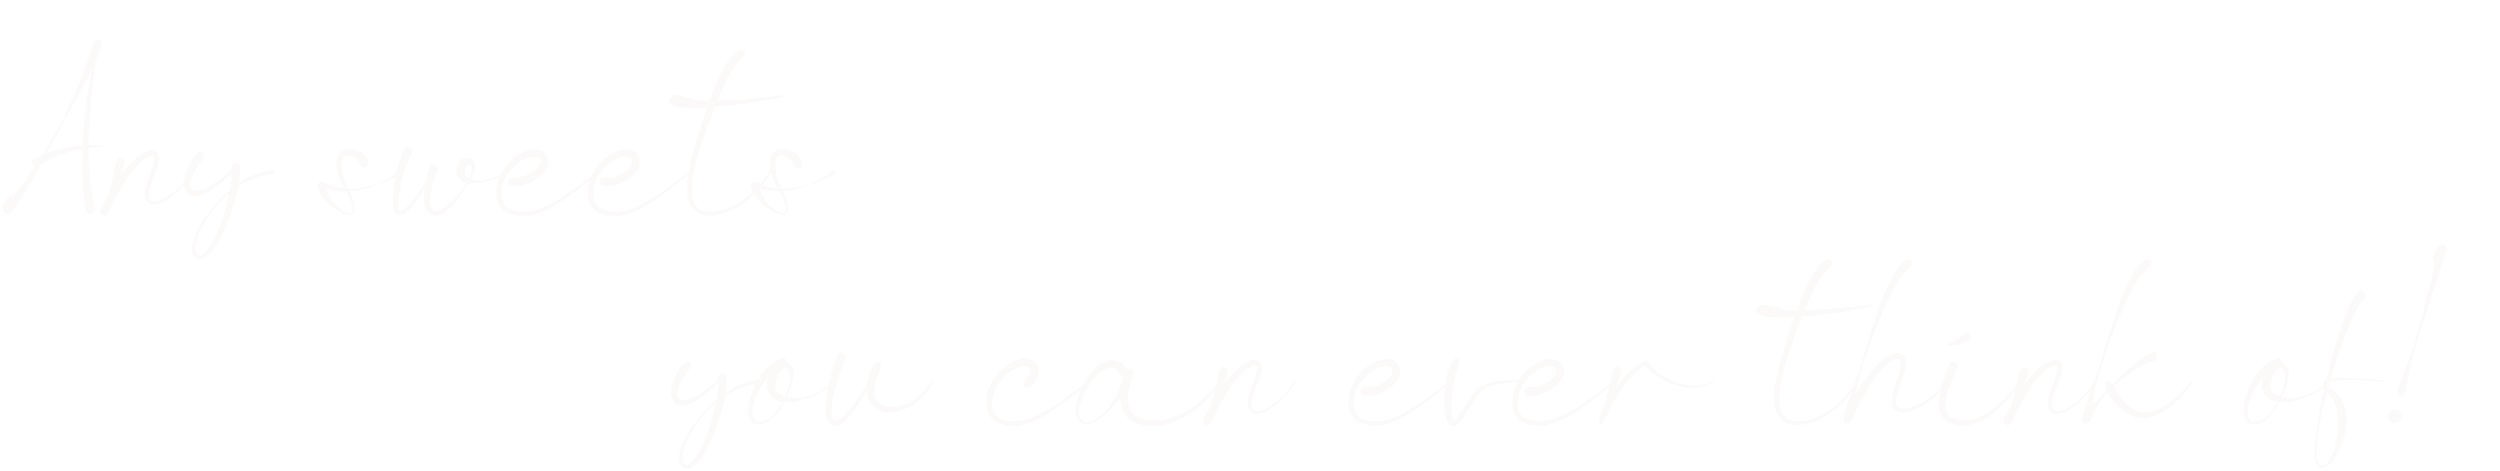 <svg fill="none" height="162" viewBox="0 0 859 162" width="859" xmlns="http://www.w3.org/2000/svg"><g fill="#e9d6d6" opacity=".15"><path d="m35.287 50.264c0-.155-.077-.31-.077-.31-1.551-.155-3.18-.155-4.732-.155 0-2.249.078-4.577.155-6.904.388-7.524 1.163-15.048 2.405-22.495.621-1.474 1.163-2.87 1.706-4.421l.077-.078c.078-.388.31-2.017-.931-2.327-1.163-.31-1.862 1.163-2.017 1.474v.078.155c-.078.155-.155.698-.388 1.396l-.853 2.792c-.698 2.172-1.706 5.042-2.948 8.067-2.327 5.818-4.964 11.48-7.912 17.065-1.241 2.172-2.87 4.964-4.654 7.834l-.465.776c-1.319.543-2.56 1.163-3.723 1.784h-.078c-.233.233-.077.853.388 1.551.155.31.388.621.698.853-1.086 1.551-2.094 3.025-3.18 4.577-1.551 2.172-3.18 4.421-4.809 6.438.155-.233.31-.543.388-.776 0 0-.078-.078-.233-.155-.078-.077-.233-.155-.233-.155-.543.543-1.474.776-2.327 1.706-.388.621-.621 1.241-.621 1.939.078.465.155.931.233 1.396 0 .388.155.776.388 1.008.853.931 2.172-.155 2.482-.465h.078l.078-.155.931-1.319.776-1.086.853-1.396 1.008-1.551 1.086-1.862c.776-1.241 1.551-2.637 2.405-4.034.853-1.551 1.784-3.258 2.637-4.887 4.421-2.715 9.386-4.577 14.428-5.43 0 2.094-.077 4.266-.077 6.361 0 5.042.465 10.006 1.396 14.97v.078c.078.31.388.621.698.776.31.155.698.233 1.086.077.698-.155 1.241-.853 1.163-1.551v-.078c-1.086-4.732-1.706-9.541-1.939-14.35-.078-2.172-.155-4.421-.155-6.671 1.551-.155 3.103-.31 4.732-.31 0-.077.077-.155.077-.233zm-6.438-7.524c-.233 2.405-.388 4.809-.465 7.214-4.189.31-8.377 1.241-12.333 2.715 1.551-2.948 3.025-5.662 4.189-7.834l4.421-7.989c1.862-3.335 3.723-6.748 5.43-10.161.465-1.008 1.008-2.017 1.474-3.025-1.163 6.283-2.094 12.644-2.715 19.082zm37.025 16.289c-.078-.078-.155-.078-.233 0-.078.077-.155.155-.233.31-1.008 1.706-2.172 3.335-3.568 4.732-1.706 1.706-3.568 3.18-5.662 4.266-1.008.543-2.094.853-3.258.931-.465.077-.931-.155-1.241-.465-.388-.31-.543-.776-.621-1.319-.078-1.086.078-2.172.465-3.258.31-1.086.776-2.249 1.163-3.335.465-1.086.931-2.249 1.396-3.413.155-.543.388-1.163.465-1.784.233-.698.233-1.474.078-2.172-.233-1.008-1.008-1.706-1.939-1.862-.776-.077-1.551.078-2.249.388-1.241.465-2.405 1.163-3.335 2.017-1.939 1.629-3.646 3.491-5.12 5.507-.155.233-.31.465-.543.698.621-1.551 1.008-2.87 1.241-3.568.155-.543.155-1.086 0-1.551-.078-.543-.465-1.008-.931-1.086-.543-.077-1.008.078-1.319.543-.31.388-.543.853-.621 1.319-.543 3.025-1.163 5.973-2.017 8.843-.233.776-.465 1.551-.621 2.327-.931 1.629-1.862 3.335-2.715 5.042v.077c-.233.698.078 1.396.698 1.706h.078.078c.621.388 1.474.155 1.862-.465v-.077c1.862-4.344 4.111-8.533 6.748-12.411 1.319-1.939 2.792-3.723 4.499-5.352.776-.698 1.706-1.319 2.715-1.784.388-.233.776-.31 1.241-.31.078 0 .233.077.31.155.155 0 .155.155.233.31.078.388.078.931 0 1.396-.077.543-.233 1.086-.388 1.629-.388 1.086-.776 2.249-1.163 3.335-.465 1.163-.853 2.327-1.163 3.49-.388 1.241-.466 2.56-.31 3.878.155.698.465 1.396 1.008 1.862.543.543 1.241.776 2.017.698 1.319-.155 2.482-.543 3.646-1.164 2.094-1.241 4.034-2.792 5.662-4.654 1.396-1.474 2.637-3.103 3.646-4.887.078-.077.078-.233.155-.31 0-.078-.077-.155-.155-.233zm27.773-.698c-4.189.621-8.145 2.172-11.557 4.577.233-1.784.388-3.568.388-5.43v-.078c-.155-.698-.776-1.163-1.551-1.086-.698-.078-1.319.465-1.474 1.163v.078.776c-.853.931-1.784 1.706-2.792 2.482-1.086.931-2.249 1.706-3.49 2.482-1.241.853-2.637 1.474-4.111 1.939-.621.233-1.319.31-2.017.31-.233-.077-.543-.155-.776-.31-.155-.078-.31-.233-.465-.465-.233-.465-.31-1.008-.31-1.551.078-.621.233-1.241.388-1.862.621-1.862 1.551-3.568 2.715-5.12.465-.621.853-1.241 1.086-1.939.31-.621.543-1.396.155-1.784-.388-.465-1.086-.31-1.784.077-.698.543-1.396 1.164-1.862 1.939-1.163 1.862-2.094 3.956-2.637 6.128-.233.853-.31 1.706-.31 2.482 0 1.086.31 2.094.931 2.948.698.853 1.784 1.396 2.87 1.319 1.008 0 1.939-.233 2.792-.621 1.551-.621 3.025-1.551 4.344-2.56 1.163-.931 2.327-1.862 3.413-2.87.698-.698 1.396-1.396 1.939-1.939 0 1.474-.077 3.025-.31 4.499-.078.465-.155.931-.233 1.396-1.008.853-1.939 1.706-2.87 2.637-1.319 1.319-2.56 2.715-3.723 4.266-1.396 1.706-2.715 3.568-3.801 5.507-1.163 1.939-1.939 4.111-2.482 6.361-.078.543-.155 1.163-.155 1.784.078.621.233 1.319.543 1.862.31.698.931 1.163 1.629 1.319.776.155 1.474.078 2.172-.31 1.008-.621 1.939-1.474 2.637-2.482.698-.853 1.319-1.784 1.939-2.792 1.163-1.939 2.172-4.034 3.025-6.128.853-2.094 1.551-4.189 2.249-6.361.31-1.086.621-2.172.931-3.258.233-1.086.543-2.094.776-3.335.077-.077.077-.155.077-.31.078 0 .155-.078.155-.078 3.49-2.327 7.524-3.801 11.713-4.189.31 0 .543-.388.465-.776 0-.388-.31-.698-.621-.698zm-15.048 8.765c-.233 1.086-.465 2.172-.776 3.258-1.008 4.189-2.482 8.3-4.499 12.256-.465.931-1.086 1.784-1.706 2.715-.543.853-1.241 1.551-2.094 2.172-.31.233-.621.31-1.008.233-.388-.078-.698-.31-.931-.621-.388-.931-.465-1.939-.31-2.87.388-2.094 1.086-4.189 2.094-6.128s2.172-3.801 3.49-5.585c1.086-1.474 2.327-2.87 3.646-4.111.698-.698 1.474-1.396 2.249-2.017-.078.233-.155.465-.155.698zm59.379-8.067c-.233-.31-.698-.465-1.086-.233h-.077v.077c-.388.233-1.164.931-2.328 1.784-.62.388-1.396.776-2.171 1.241l-.621.388-.62.233c-.466.233-.931.388-1.397.621-.31.155-.698.233-1.086.388l-2.172.621c-2.094.465-4.266.698-6.438.698-.077 0-.232 0-.387 0-.311-.698-.621-1.474-.931-2.249-.621-1.629-1.009-3.335-1.164-5.042-.077-.776 0-1.629.155-2.405.078-.543.388-1.008.931-1.319.466-.233 1.086-.31 1.629-.233.543.078 1.164.31 1.629.543.698.31 1.241.853 1.629 1.551.077.155.155.388.155.621s.155.388.233.543c.31.31.62.621 1.086.776.465.155 1.008 0 1.318-.465.233-.31.311-.698.311-1.086v-.078-.155c-.078-.155-.078-.388-.156-.698-.155-.388-.387-.776-.62-1.163-.698-1.008-1.707-1.784-2.87-2.172-1.474-.698-3.18-.776-4.732-.233-.232.077-.465.155-.698.31-.155.155-.388.31-.62.465-.156.233-.388.388-.543.621-.078.233-.233.465-.311.698-.31.853-.465 1.784-.387 2.715.077 1.784.465 3.49 1.163 5.119.388 1.086.931 2.172 1.474 3.258-1.474-.155-2.87-.465-4.266-.931-.854-.31-1.707-.698-2.483-1.086h-.077c0-.078-.078-.078-.078-.078-.232-.155-.543-.233-.775-.233-.543 0-1.009.233-1.241.698-.156.233-.233.621-.233.931l.077.077v.078c.466 1.784 1.397 3.49 2.715 4.809 1.009 1.086 2.172 2.017 3.336 2.792.698.465 1.396.853 2.172 1.163.775.465 1.629.698 2.559.776h.311c.155 0 .31 0 .465-.078.31-.077.543-.233.698-.465s.31-.543.388-.853c.078-.543.078-1.008 0-1.474-.155-1.319-.543-2.637-1.086-3.801-.233-.465-.465-.931-.698-1.396.233-.078.465-.078.776-.078l.775-.078.776-.155 1.551-.233 1.397-.31c.93-.233 1.784-.465 2.559-.776l1.086-.388.776-.31c.233-.077.931-.31 1.706-.543.776-.31 1.707-.698 2.638-1.086.93-.388 1.784-.776 2.482-1.086l1.086-.543c.155-.078.698-.543.31-1.086zm-17.142 10.782c.465 1.163.62 2.405.155 3.025-.078.233-.311.31-.543.388-.155 0-.311 0-.466 0-.93-.155-1.784-.543-2.559-1.086-1.241-.853-2.405-1.939-3.258-3.18-.853-1.086-1.474-2.249-1.784-3.568-.078-.233-.155-.543-.155-.776.387.155.853.31 1.318.465 1.707.388 3.491.621 5.275.621.077.077.077.155.155.233.776 1.241 1.396 2.482 1.862 3.878zm53.539-10.782c0-.078-.155-.155-.233-.155l-1.551.776c-.854.388-1.707.776-2.56 1.086l-.465.233c-.388.155-.854.31-1.241.388l-.466.155c-.155.078-.31.078-.543.155-1.861.543-3.801.543-5.662-.078.543-.931 1.008-1.939 1.396-2.948.233-.621.31-1.241.233-1.862-.078-.621-.311-1.241-.776-1.706-.931-.853-2.327-1.086-3.491-.465-.543.233-1.086.698-1.396 1.241-.233.233-.31.543-.465.853-.078.233-.155.543-.233.853-.31 1.163-.077 2.482.621 3.49.155.233.31.465.543.621.155.155.387.31.62.465.466.31.931.465 1.396.621h.233v.078c-.155.155-.233.388-.388.621-.31.465-.62.931-.931 1.474l.466.233c.388-.465.698-1.008 1.008-1.551.078-.077.078-.155.155-.233.078-.155.155-.31.311-.465.775.078 1.629.078 2.404 0 1.474-.077 2.948-.388 4.344-.776l1.474-.465.698-.233.31-.155.388-.155c.776-.31 1.474-.621 2.249-.931.543-.31 1.086-.621 1.552-.931.077-.078.077-.155 0-.233zm-13.575 2.094c-.232-.233-.465-.465-.698-.698-.077-.078-.155-.233-.155-.31-.077-.155-.155-.233-.155-.388-.077-.465-.077-1.008 0-1.551.078-.155.155-.31.155-.465.078-.155.078-.233.155-.388.078-.155.155-.31.233-.465.31-.31.698-.465 1.086-.388.233.078.465.31.543.621.155.388.233.853.155 1.319-.155 1.008-.465 2.017-1.008 2.87-.078-.078-.155-.078-.311-.155zm-4.188 6.748c-.853.931-1.707 1.784-2.715 2.56-.853.853-1.939 1.474-3.025 1.939-.466.155-.931.233-1.396.155-.466-.155-.854-.465-1.086-.776-.466-1.008-.698-2.094-.621-3.18.078-1.163.233-2.405.543-3.568.543-2.405 1.319-4.809 2.25-7.136.077-.388-.388-.853-1.164-1.163-.776-.31-1.551-.233-1.629.155h-.077c-.543 1.939-1.009 3.801-1.397 5.817-1.318 2.094-2.715 4.111-4.266 6.05-.853 1.008-1.784 2.017-2.792 2.87-.233.155-.466.388-.776.543-.078.077-.233.155-.388.233-.077.077-.077.077-.155.077-.078.078-.078.078-.155.078-.155.078-.31.078-.466 0-.155 0-.31-.155-.31-.31-.077-.077-.077-.233-.077-.31-.078-.233-.078-.388-.078-.621 0-.388-.077-.853 0-1.241 0-.466 0-.853.078-1.319 0-.465.077-.853.155-1.319.232-1.784.543-3.491.931-5.275.853-3.413 2.016-6.748 3.645-9.851.233-.388-.232-1.008-.931-1.474-.698-.388-1.473-.388-1.706.078-1.551 3.49-2.637 7.059-3.258 10.782-.31 1.862-.543 3.723-.62 5.507-.078.465-.078.931-.078 1.396-.078.543 0 1.008 0 1.474 0 .465.078.931.078 1.396 0 .31.077.543.155.776.077.31.232.698.31.931.233.465.698.776 1.164.931.62.077 1.241 0 1.784-.31.077-.078.155-.078.31-.155.155-.078.31-.233.465-.31.233-.233.543-.465.776-.698 1.008-1.008 1.939-2.094 2.715-3.258 1.163-1.551 2.249-3.258 3.18-4.964v.233c-.233 1.319-.31 2.637-.31 4.034 0 1.474.465 2.948 1.318 4.189.543.621 1.242 1.086 2.095 1.241.775.077 1.629 0 2.327-.388 1.241-.543 2.327-1.396 3.258-2.327.93-.931 1.784-1.939 2.637-2.948.776-1.086 1.396-2.172 2.172-3.258l-.466-.233c-.775.931-1.551 1.939-2.404 2.948zm49.086-8.843c-.077-.078-.233-.155-.233-.155-5.429 4.189-10.781 8.377-16.754 11.48-3.025 1.474-6.128 2.637-9.463 2.405-1.552-.077-3.103-.465-4.499-1.163-1.241-.776-2.095-2.094-2.327-3.49-.233-1.551-.078-3.18.31-4.654.465-1.551 1.163-2.948 2.172-4.266.931-1.241 2.017-2.405 3.335-3.335 1.164-.931 2.638-1.629 4.111-1.939.621-.155 1.319-.155 2.017 0 .31.078.543.155.776.31.155.077.31.233.388.388.155.543.155 1.086 0 1.629-.233.621-.543 1.163-1.009 1.551-1.086 1.086-2.404 1.939-3.801 2.482-1.241.621-2.714.853-4.111.698h-.077-.078c-.776-.077-1.551.31-1.861 1.086-.311.698.31 1.706 1.473 1.862h.155c1.94.233 3.956-.155 5.74-1.008.776-.465 1.629-.853 2.327-1.396.854-.543 1.552-1.163 2.25-1.862.698-.776 1.241-1.706 1.551-2.792.311-1.086.233-2.327-.31-3.335-.31-.621-.776-1.086-1.319-1.474-.465-.233-1.008-.465-1.629-.543-1.008-.233-2.016-.155-3.025.078-1.784.465-3.49 1.319-4.964 2.482-1.396 1.086-2.637 2.405-3.646 3.956-2.172 2.947-3.102 6.748-2.482 10.394.155.931.543 1.862 1.086 2.637.543.776 1.241 1.474 2.172 1.939 1.629.853 3.413 1.241 5.275 1.163.853.078 1.784 0 2.637-.077l1.319-.233 1.241-.388c1.706-.543 3.257-1.241 4.809-2.094 6.05-3.335 11.247-7.757 16.522-12.023.077-.077 0-.155-.078-.31zm31.512 0c-.078-.078-.233-.155-.233-.155-5.429 4.189-10.782 8.377-16.754 11.48-3.025 1.474-6.128 2.637-9.464 2.405-1.551-.077-3.102-.465-4.498-1.163-1.242-.776-2.095-2.094-2.328-3.49-.232-1.551-.077-3.18.311-4.654.465-1.551 1.163-2.948 2.172-4.266.93-1.241 2.016-2.405 3.335-3.335 1.164-.931 2.637-1.629 4.111-1.939.621-.155 1.319-.155 2.017 0 .31.078.543.155.776.31.155.077.31.233.387.388.156.543.156 1.086 0 1.629-.232.621-.543 1.163-1.008 1.551-1.086 1.086-2.405 1.939-3.801 2.482-1.241.621-2.715.853-4.111.698h-.077-.078c-.776-.077-1.551.31-1.862 1.086-.31.698.311 1.706 1.474 1.862h.155c1.939.233 3.956-.155 5.74-1.008.776-.465 1.629-.853 2.327-1.396.854-.543 1.552-1.163 2.25-1.862.698-.776 1.241-1.706 1.551-2.792.31-1.086.233-2.327-.31-3.335-.31-.621-.776-1.086-1.319-1.474-.465-.233-1.008-.465-1.629-.543-1.008-.233-2.016-.155-3.025.078-1.784.465-3.49 1.319-4.964 2.482-1.396 1.086-2.637 2.405-3.646 3.956-2.172 2.947-3.103 6.748-2.482 10.394.155.931.543 1.862 1.086 2.637.543.776 1.241 1.474 2.172 1.939 1.629.853 3.413 1.241 5.274 1.163.854.078 1.784 0 2.638-.077l1.318-.233 1.241-.388c1.707-.543 3.258-1.241 4.81-2.094 6.05-3.335 11.247-7.757 16.522-12.023.077-.077 0-.155-.078-.31zm32.52-26.14c0-.155-.155-.233-.31-.233l-2.405.31-3.956.465c-3.025.31-6.826.698-10.626.931-1.94.077-3.956.155-5.896.233.776-2.017 1.629-3.956 2.56-5.895.853-1.629 1.707-3.258 2.637-4.809.466-.776 1.009-1.474 1.552-2.172.465-.621 1.086-1.164 1.706-1.629l.078-.077c.31-.233.465-.465.62-.776.156-.388.311-.698.311-1.086 0-.465-.311-.853-.776-1.008-.62-.155-1.319 0-1.784.388h-.078l-.077.078c-.931.621-1.629 1.396-2.327 2.327-.543.776-1.164 1.629-1.629 2.482-1.008 1.629-1.862 3.335-2.637 5.119-1.086 2.327-2.017 4.654-2.87 7.059-.776 0-1.552 0-2.25 0-1.396-.078-2.637-.155-3.723-.233.077 0 .155-.078.233-.078.077 0 .155-.078.155-.078.077-.077.155-.155.077-.233v-.077c-.077-.155-.232-.233-.388-.155-1.163 0-2.249-.233-3.335-.621-.62-.233-1.241-.31-1.939-.388-.543-.078-1.009 0-1.474.233-.543.233-.931.621-1.241 1.163-.078.155-.078.31-.078.465 0 0 0 .077-.077.077-.155.543.543 1.086 1.241 1.474.931.465 1.939.698 2.948.776 2.559.155 5.041.233 7.601.078h1.396c-.155.388-.31.776-.465 1.163-1.241 3.568-2.327 7.136-3.413 10.782-1.164 3.568-2.017 7.291-2.637 11.015-.311 1.939-.388 3.878-.311 5.817 0 2.017.621 4.034 1.784 5.74.621.853 1.474 1.474 2.405 1.939 1.008.388 2.017.621 3.025.621 1.939 0 3.879-.31 5.74-.931 3.646-1.319 6.904-3.335 9.696-6.05 2.715-2.637 4.964-5.74 6.671-9.075l-.465-.31c-1.784 3.335-4.034 6.283-6.826 8.765-2.715 2.482-5.896 4.421-9.464 5.585-1.706.543-3.49.776-5.274.698-1.707 0-3.336-.776-4.344-2.094-.931-1.551-1.396-3.258-1.319-4.964-.077-1.862.078-3.646.466-5.43.62-3.646 1.629-7.214 2.792-10.704 1.241-3.568 2.405-7.136 3.801-10.627.233-.698.543-1.474.776-2.172 2.327-.155 4.809-.465 7.291-.776 3.878-.465 7.679-1.086 10.704-1.629l3.956-.698 1.319-.31.543-.078.155-.077h.078c.077 0 .155-.155.155-.233zm17.096 26.14c-.233-.31-.698-.465-1.086-.233h-.078v.077c-.387.233-1.163.931-2.327 1.784-.62.388-1.396.776-2.171 1.241l-.621.388-.621.233c-.465.233-.93.388-1.396.621-.31.155-.698.233-1.086.388l-2.172.621c-2.094.465-4.266.698-6.438.698-.077 0-.232 0-.388 0-.31-.698-.62-1.474-.93-2.249-.621-1.629-1.009-3.335-1.164-5.042-.077-.776 0-1.629.155-2.405.078-.543.388-1.008.931-1.319.465-.233 1.086-.31 1.629-.233.543.078 1.163.31 1.629.543.698.31 1.241.853 1.629 1.551.077.155.155.388.155.621s.155.388.233.543c.31.31.62.621 1.086.776.465.155 1.008 0 1.318-.465.233-.31.311-.698.311-1.086v-.078-.155c-.078-.155-.078-.388-.156-.698-.155-.388-.387-.776-.62-1.163-.698-1.008-1.707-1.784-2.87-2.172-1.474-.698-3.18-.776-4.732-.233-.232.077-.465.155-.698.31-.155.155-.388.31-.62.465-.156.233-.388.388-.543.621-.078.233-.233.465-.311.698-.31.853-.465 1.784-.388 2.715.078 1.784.466 3.49 1.164 5.119.388 1.086.931 2.172 1.474 3.258-1.474-.155-2.87-.465-4.266-.931-.854-.31-1.707-.698-2.483-1.086h-.077c0-.078-.078-.078-.078-.078-.232-.155-.543-.233-.775-.233-.543 0-1.009.233-1.241.698-.156.233-.233.621-.233.931l.077.077v.078c.466 1.784 1.397 3.49 2.715 4.809 1.009 1.086 2.172 2.017 3.336 2.792.698.465 1.396.853 2.172 1.163.775.465 1.628.698 2.559.776h.311c.155 0 .31 0 .465-.078.31-.077.543-.233.698-.465s.31-.543.388-.853c.077-.543.077-1.008 0-1.474-.155-1.319-.543-2.637-1.086-3.801-.233-.465-.465-.931-.698-1.396.233-.078.465-.078.776-.078l.775-.078.776-.155 1.551-.233 1.396-.31c.931-.233 1.784-.465 2.56-.776l1.086-.388.776-.31c.232-.077.931-.31 1.706-.543.776-.31 1.707-.698 2.638-1.086.93-.388 1.784-.776 2.482-1.086l1.086-.543c.155-.078.698-.543.31-1.086zm-17.142 10.782c.465 1.163.62 2.405.155 3.025-.078.233-.311.31-.543.388-.155 0-.311 0-.466 0-.931-.155-1.784-.543-2.559-1.086-1.242-.853-2.405-1.939-3.258-3.18-.854-1.086-1.474-2.249-1.784-3.568-.078-.233-.155-.543-.155-.776.387.155.853.31 1.318.465 1.707.388 3.491.621 5.275.621.077.077.077.155.155.233.776 1.241 1.396 2.482 1.862 3.878z"/><path d="m260.941 130.331c-4.189.621-8.145 2.172-11.557 4.577.232-1.784.387-3.568.387-5.43v-.077c-.155-.699-.775-1.164-1.551-1.086-.698-.078-1.319.465-1.474 1.163v.078.775c-.853.931-1.784 1.707-2.792 2.483-1.086.93-2.25 1.706-3.491 2.482-1.241.853-2.637 1.473-4.111 1.939-.62.233-1.318.31-2.017.31-.232-.077-.543-.155-.775-.31-.155-.078-.311-.233-.466-.466-.232-.465-.31-1.008-.31-1.551.078-.62.233-1.241.388-1.862.62-1.861 1.551-3.568 2.715-5.119.465-.621.853-1.241 1.086-1.939.31-.621.543-1.396.155-1.784-.388-.466-1.086-.31-1.784.077-.698.543-1.396 1.164-1.862 1.94-1.163 1.861-2.094 3.955-2.637 6.127-.233.854-.31 1.707-.31 2.483 0 1.085.31 2.094.93 2.947.699.853 1.784 1.396 2.87 1.319 1.009 0 1.94-.233 2.793-.621 1.551-.62 3.025-1.551 4.344-2.56 1.163-.93 2.327-1.861 3.413-2.87.698-.698 1.396-1.396 1.939-1.939 0 1.474-.078 3.025-.31 4.499-.078.466-.156.931-.233 1.396-1.009.854-1.939 1.707-2.87 2.638-1.319 1.318-2.56 2.715-3.723 4.266-1.397 1.706-2.715 3.568-3.801 5.507-1.164 1.939-1.939 4.111-2.482 6.361-.078.543-.156 1.163-.156 1.784.078.62.233 1.318.543 1.861.311.699.931 1.164 1.629 1.319.776.155 1.474.078 2.172-.31 1.009-.621 1.939-1.474 2.638-2.482.698-.854 1.318-1.784 1.939-2.793 1.163-1.939 2.172-4.033 3.025-6.128.853-2.094 1.551-4.188 2.249-6.36.311-1.086.621-2.172.931-3.258.233-1.086.543-2.094.776-3.335.077-.078.077-.156.077-.311.078 0 .156-.077.156-.077 3.49-2.327 7.524-3.801 11.712-4.189.31 0 .543-.388.466-.776 0-.387-.311-.698-.621-.698zm-15.048 8.765c-.233 1.086-.465 2.172-.776 3.258-1.008 4.189-2.482 8.3-4.499 12.256-.465.931-1.086 1.784-1.706 2.715-.543.853-1.241 1.551-2.094 2.172-.311.232-.621.31-1.009.232-.388-.077-.698-.31-.931-.62-.387-.931-.465-1.939-.31-2.87.388-2.094 1.086-4.189 2.094-6.128 1.009-1.939 2.172-3.801 3.491-5.585 1.086-1.474 2.327-2.87 3.646-4.111.698-.698 1.473-1.396 2.249-2.017-.077.233-.155.466-.155.698zm40.591-8.222c-1.241 1.319-2.714 2.405-4.266 3.336-2.249 1.241-4.654 2.094-7.214 2.482-1.551.155-3.18.155-4.731-.233.853-1.706 1.551-3.413 2.017-5.274.31-1.009.387-2.017.387-3.026.078-1.008-.31-2.016-1.008-2.792-.388-.388-.931-.621-1.396-.776h-.078c.078-.853-.232-1.473-.775-1.473h-.078c-1.629.232-3.18.93-4.421 2.016-1.164.931-2.25 2.017-3.103 3.258-1.707 2.327-3.025 4.964-3.878 7.757-.388 1.319-.699 2.792-.776 4.266-.078.698-.078 1.474.077 2.172.156.853.466 1.551.931 2.172.543.698 1.397 1.086 2.172 1.086.776.077 1.552 0 2.25-.31 1.318-.543 2.559-1.474 3.49-2.56 1.241-1.319 2.327-2.87 3.258-4.499 0-.155.078-.233.155-.31h.078c1.939.077 3.801-.078 5.585-.621 2.559-.62 5.041-1.551 7.291-2.87 1.629-.931 3.103-2.094 4.421-3.49zm-17.685 7.292c-.853 1.629-1.862 3.102-3.103 4.421-.93 1.008-2.094 1.707-3.335 2.172-1.241.31-2.637.233-3.258-.698-.62-1.086-.776-2.327-.543-3.568.233-1.319.543-2.56 1.086-3.801.931-2.482 2.327-4.809 4.034-6.826.077-.078.077-.155.155-.155-.078.233-.155.543-.233.853-.465 1.939 0 4.034 1.319 5.585.62.62 1.396 1.163 2.249 1.474.543.232 1.164.31 1.707.465 0 0 0 .078-.078.078zm-.698-2.56c-.388-.31-.853-.698-1.086-1.086-.31-.465-.465-.931-.543-1.474-.078-.62 0-1.241.155-1.939.155-1.241.698-2.482 1.474-3.491.31-.387.698-.698 1.163-.93.388-.233.854-.233 1.242 0 .465.388.775 1.008.853 1.629.155.853.155 1.784 0 2.714-.31 1.862-.853 3.646-1.629 5.275-.543-.155-1.086-.388-1.629-.698zm52.53-4.887h-.077c-.078-.077-.233-.077-.388.078-1.009 1.784-2.327 3.413-3.879 4.809-2.482 2.327-5.584 3.801-8.997 4.189-.388.077-.854.077-1.319.077-.388-.077-.853-.077-1.241-.155s-.776-.233-1.164-.31l-.465-.311-.155-.077-.155-.078-.233-.155c-1.241-.775-2.017-2.094-2.172-3.49-.078-1.241.078-2.56.388-3.801.233-.853.543-1.707.931-2.56.31-.776.62-1.629.775-2.482s.233-1.784-.232-2.094c-.466-.311-1.164.155-1.784.775-.621.776-1.164 1.707-1.474 2.638-.31 1.008-.621 2.016-.853 3.025-.078.31-.156.698-.156 1.086-1.008 1.706-2.016 3.335-3.102 4.886-1.164 1.707-2.327 3.336-3.646 4.81-.698.775-1.396 1.473-2.094 2.094-.776.543-1.629 1.008-2.172.931-.233-.078-.543-.233-.698-.466-.078-.155-.155-.31-.233-.465s-.155-.388-.155-.543c-.155-.931-.233-1.862-.155-2.792.155-1.94.465-3.956 1.008-5.818.466-1.939 1.008-3.878 1.629-5.818.621-1.861 1.396-3.723 2.172-5.507l.077-.077c.156-.466-.232-1.086-.93-1.552-.233-.232-.621-.31-.931-.31-.388.078-.698.31-.931.62v.078c-.776 1.939-1.474 3.956-2.017 5.973s-1.086 4.033-1.473 6.05c-.388 2.094-.621 4.189-.699 6.283 0 1.164.078 2.249.388 3.335.078.311.155.621.311.854.155.31.31.62.542.853.233.31.543.543.854.698.31.155.698.31 1.008.31.388.078.776 0 1.086-.077l.465-.155.466-.156c.465-.31.931-.62 1.396-1.008.776-.776 1.474-1.551 2.172-2.327 1.241-1.706 2.482-3.413 3.491-5.197.698-1.086 1.396-2.249 2.016-3.413 0 .543.078 1.086.155 1.629.156 1.008.543 2.017 1.164 2.87.62.931 1.396 1.629 2.405 2.172.232.077.465.233.62.31.31.155.543.233.853.31l.776.233.776.078c1.086.155 2.172.077 3.18-.078 1.939-.388 3.801-1.086 5.507-2.172 1.474-.853 2.87-2.017 4.034-3.258.543-.62.931-1.241 1.396-1.706l1.008-1.551c.311-.466.466-.854.698-1.164l.233-.465.078-.156v-.077c.077-.078 0-.155-.078-.233zm53.574.31c-.077-.077-.155-.155-.232-.155-4.809 3.724-9.619 7.447-14.816 10.394-1.318.776-2.637 1.397-4.033 2.017-1.319.543-2.715 1.009-4.189 1.241-.698.078-1.396.155-2.094.155-.776 0-1.474 0-2.25-.155-1.318-.077-2.637-.543-3.8-1.318-2.095-1.552-2.25-4.732-1.552-7.369.388-1.397.931-2.638 1.707-3.879.775-1.163 1.706-2.249 2.792-3.18 1.009-.931 2.172-1.629 3.413-2.249.31-.156.621-.233.931-.311.31-.155.621-.232.931-.232.31-.078.62-.078.931-.078.31 0 .543 0 .853.078.465.077.776.232 1.086.543.077.155.155.31.155.543v.698c-.31 1.086-.931 2.094-1.939 2.792l-.078.078c-.465.465-.62 1.241-.31 1.939.155.388.543.698 1.008.775.466.078.854-.077 1.241-.387l.078-.078c.698-.62 1.319-1.319 1.784-2.017.233-.388.465-.853.698-1.318.155-.466.233-.931.31-1.397.078-.543.078-1.085 0-1.628-.155-.543-.387-1.086-.698-1.552-.698-.931-1.706-1.474-2.792-1.629-.466-.077-.931-.155-1.396-.077-.466 0-.931 0-1.397.155-.387.077-.853.155-1.241.31s-.775.31-1.163.466c-1.474.775-2.87 1.706-4.034 2.87-1.163 1.085-2.249 2.327-3.102 3.723-.776 1.396-1.397 2.947-1.784 4.576-.388 1.552-.388 3.258-.156 4.887.311 1.706 1.241 3.335 2.715 4.344 1.396.931 3.025 1.474 4.654 1.551.776.078 1.552.078 2.405.078.776 0 1.551-.078 2.327-.311 1.551-.31 3.025-.775 4.499-1.473 1.396-.621 2.715-1.319 4.033-2.172 5.275-3.181 9.929-7.136 14.583-10.937.078-.078 0-.155-.078-.311zm45.009 0c-.155-.077-.31-.077-.31-.077-1.241 1.784-2.637 3.413-4.189 4.887-1.551 1.551-3.18 2.947-4.964 4.188-1.707 1.241-3.568 2.25-5.585 3.025-.931.388-1.939.699-2.948.931l-1.551.311-.776.077-.775.078h-1.552c-.543 0-1.086 0-1.551-.078-1.008-.077-2.017-.233-3.025-.62-1.784-.466-3.258-1.785-3.956-3.569-.621-1.861-.698-3.8-.31-5.74.31-1.396.62-2.792 1.086-4.188.077-.155.155-.233.155-.233v-.077c.077-.156.077-.311.077-.466.155-.388.233-.698.388-1.086v-.077c.155-.699-.31-1.397-1.008-1.552-.466-.155-1.009-.155-1.474.155 0-.232-.155-.465-.233-.62-.155-.233-.232-.388-.388-.621-.232-.31-.465-.465-.698-.698-1.241-1.008-2.947-1.396-4.499-1.163-1.939.388-3.723 1.396-5.041 2.715-1.474 1.551-2.638 3.257-3.569 5.119-.93 1.862-1.784 3.878-2.327 5.895-.31 1.009-.543 2.094-.543 3.103-.155 1.086.078 2.172.466 3.103.465 1.008 1.318 1.628 2.404 1.939.156 0 .466.077.699.077h.31c.155 0 .232 0 .31-.077.233 0 .465 0 .698-.078l.543-.233c1.241-.465 2.405-1.163 3.491-2.016l1.008-.854c.465-.387 1.008-.93 1.629-1.473 1.396-1.397 2.637-2.87 3.723-4.422 0 1.552.31 3.103.853 4.499.543 1.164 1.319 2.25 2.327 3.025 1.009.776 2.095 1.319 3.258 1.629 1.164.311 2.327.466 3.491.543h1.706l1.707-.155.853-.077.776-.156 1.706-.387c1.086-.311 2.095-.699 3.181-1.164 2.016-.931 3.878-2.017 5.662-3.413s3.413-2.87 4.887-4.499c1.473-1.629 2.792-3.335 4.033-5.197 0-.077-.077-.155-.155-.233zm-33.664-.077c-.311.931-.776 2.094-1.319 3.413-.62 1.474-1.396 2.947-2.249 4.266-1.009 1.629-2.327 3.103-3.801 4.344-.543.388-1.164.853-1.784 1.163-.621.311-1.164.543-1.862.698-.698.233-1.474.156-2.172-.077-.775-.388-1.318-1.086-1.474-1.862-.232-1.008-.232-1.939 0-2.947.543-2.095 1.319-4.189 2.405-6.051.931-1.939 2.25-3.723 3.723-5.197 1.164-1.241 2.715-2.016 4.344-2.327.931-.155 1.862.156 2.482.854.155.232.311.465.311.698v.077c.077 0 .077.078.077.155.078.078.155.156.233.311.233.388.62.698 1.086.853.155.078.31.078.465.078-.155.387-.31.93-.465 1.551zm59.262.077c-.078-.077-.155-.077-.233 0-.077.078-.155.156-.232.311-1.009 1.706-2.172 3.335-3.569 4.731-1.706 1.707-3.568 3.181-5.662 4.267-1.008.543-2.094.853-3.258.93-.465.078-.931-.155-1.241-.465-.388-.31-.543-.776-.62-1.319-.078-1.086.077-2.172.465-3.258.31-1.085.776-2.249 1.163-3.335.466-1.086.931-2.249 1.397-3.413.155-.543.388-1.163.465-1.784.233-.698.233-1.474.078-2.172-.233-1.008-1.009-1.706-1.94-1.861-.775-.078-1.551.077-2.249.387-1.241.466-2.405 1.164-3.335 2.017-1.94 1.629-3.646 3.491-5.12 5.507-.155.233-.31.466-.543.699.621-1.552 1.009-2.87 1.241-3.569.155-.543.155-1.086 0-1.551-.077-.543-.465-1.008-.931-1.086-.543-.077-1.008.078-1.318.543-.31.388-.543.853-.621 1.319-.543 3.025-1.163 5.972-2.016 8.842-.233.776-.466 1.552-.621 2.327-.931 1.629-1.862 3.336-2.715 5.042v.078c-.233.698.078 1.396.698 1.706h.078.077c.621.388 1.474.156 1.862-.465v-.078c1.862-4.343 4.111-8.532 6.748-12.41 1.319-1.94 2.793-3.724 4.499-5.353.776-.698 1.707-1.318 2.715-1.784.388-.232.776-.31 1.241-.31.078 0 .233.078.31.155.156 0 .156.155.233.311.078.387.078.93 0 1.396-.077.543-.233 1.086-.388 1.629-.387 1.086-.775 2.249-1.163 3.335-.466 1.164-.853 2.327-1.164 3.491-.388 1.241-.465 2.559-.31 3.878.155.698.465 1.396 1.008 1.862.543.543 1.242.775 2.017.698 1.319-.155 2.482-.543 3.646-1.164 2.094-1.241 4.033-2.792 5.662-4.654 1.397-1.474 2.638-3.103 3.646-4.887.078-.077.078-.232.155-.31 0-.077-.077-.155-.155-.233zm53.697 0c-.078-.077-.233-.155-.233-.155-5.43 4.189-10.782 8.378-16.755 11.48-3.025 1.474-6.127 2.638-9.463 2.405-1.551-.078-3.103-.465-4.499-1.164-1.241-.775-2.094-2.094-2.327-3.49-.232-1.551-.077-3.18.311-4.654.465-1.552 1.163-2.948 2.171-4.266.931-1.241 2.017-2.405 3.336-3.336 1.163-.931 2.637-1.629 4.111-1.939.62-.155 1.319-.155 2.017 0 .31.078.543.155.775.31.155.078.311.233.388.388.155.543.155 1.086 0 1.629-.233.621-.543 1.164-1.008 1.551-1.086 1.086-2.405 1.94-3.801 2.483-1.241.62-2.715.853-4.111.698h-.078-.077c-.776-.078-1.552.31-1.862 1.086-.31.698.31 1.706 1.474 1.861h.155c1.939.233 3.956-.155 5.74-1.008.776-.466 1.629-.853 2.327-1.396.853-.543 1.551-1.164 2.25-1.862.698-.776 1.241-1.706 1.551-2.792s.233-2.327-.31-3.336c-.311-.62-.776-1.086-1.319-1.474-.465-.232-1.008-.465-1.629-.543-1.008-.232-2.017-.155-3.025.078-1.784.465-3.491 1.319-4.964 2.482-1.397 1.086-2.638 2.405-3.646 3.956-2.172 2.948-3.103 6.748-2.482 10.394.155.931.543 1.862 1.086 2.637.543.776 1.241 1.474 2.172 1.94 1.629.853 3.413 1.241 5.274 1.163.853.078 1.784 0 2.637-.077l1.319-.233 1.241-.388c1.707-.543 3.258-1.241 4.809-2.094 6.051-3.336 11.248-7.757 16.522-12.023.078-.078 0-.155-.077-.311zm24.763-.31h-1.318-1.94c-1.861-.077-3.645.078-5.507.233-1.086.155-2.249.388-3.335.776-1.164.465-2.25 1.086-3.258 1.861-1.009.853-1.862 1.862-2.637 2.948-.699 1.086-1.397 2.172-2.095 3.258-.775 1.008-1.474 2.094-2.249 3.102-.155.233-.388.466-.543.698-.155.156-.311.388-.543.543 0 .078-.078.078-.233.078-.077 0-.155 0-.233-.078-.077-.077-.077-.155-.155-.232-.077-.233-.155-.466-.155-.698-.155-.466-.233-1.009-.31-1.629-.078-1.086-.078-2.172-.078-3.258.155-3.18.698-6.361 1.552-9.463.387-1.164.698-2.405.93-3.491.233-1.086.543-2.172.078-2.56-.543-.31-1.396.388-2.094 1.319-.776 1.163-1.319 2.482-1.707 3.801-.775 3.335-1.241 6.826-1.163 10.316 0 1.241.077 2.482.232 3.646.078.698.233 1.396.466 2.017 0 .155.077.388.155.543l.155.232c0 .155.078.233.155.388.078.233.233.466.466.621.077.077.155.232.232.31l.311.233c.465.232 1.008.31 1.473.155.543-.155 1.009-.466 1.319-.853.31-.233.543-.543.776-.854.232-.31.388-.543.62-.853.698-1.086 1.396-2.249 2.095-3.413.698-1.086 1.396-2.327 2.094-3.335.62-1.009 1.396-1.939 2.327-2.715 1.784-1.396 3.878-2.25 6.05-2.482 1.784-.233 3.568-.388 5.352-.466l1.862-.077h.698.155.078c.077 0 .155-.155.155-.233v-.078c0-.155-.078-.31-.233-.31zm31.519.31c-.078-.077-.233-.155-.233-.155-5.43 4.189-10.782 8.378-16.755 11.48-3.025 1.474-6.127 2.638-9.463 2.405-1.551-.078-3.103-.465-4.499-1.164-1.241-.775-2.094-2.094-2.327-3.49-.233-1.551-.077-3.18.31-4.654.466-1.552 1.164-2.948 2.172-4.266.931-1.241 2.017-2.405 3.336-3.336 1.163-.931 2.637-1.629 4.111-1.939.62-.155 1.318-.155 2.017 0 .31.078.543.155.775.31.155.078.311.233.388.388.155.543.155 1.086 0 1.629-.233.621-.543 1.164-1.008 1.551-1.086 1.086-2.405 1.94-3.801 2.483-1.241.62-2.715.853-4.111.698h-.078-.077c-.776-.078-1.552.31-1.862 1.086-.31.698.31 1.706 1.474 1.861h.155c1.939.233 3.956-.155 5.74-1.008.776-.466 1.629-.853 2.327-1.396.853-.543 1.551-1.164 2.249-1.862.699-.776 1.242-1.706 1.552-2.792s.233-2.327-.31-3.336c-.311-.62-.776-1.086-1.319-1.474-.465-.232-1.008-.465-1.629-.543-1.008-.232-2.017-.155-3.025.078-1.784.465-3.491 1.319-4.964 2.482-1.397 1.086-2.638 2.405-3.646 3.956-2.172 2.948-3.103 6.748-2.482 10.394.155.931.543 1.862 1.086 2.637.543.776 1.241 1.474 2.172 1.94 1.628.853 3.413 1.241 5.274 1.163.853.078 1.784 0 2.637-.077l1.319-.233 1.241-.388c1.707-.543 3.258-1.241 4.809-2.094 6.051-3.336 11.248-7.757 16.522-12.023.078-.078 0-.155-.077-.311zm34.226.078-.077-.078c0-.077-.155-.155-.233-.077l-1.086.543c-.31.155-.543.233-.853.31-.31.155-.621.233-1.008.31-1.707.388-3.491.466-5.197.311-4.655-.543-8.998-2.56-12.489-5.74-.388-.466-.853-.931-1.163-1.397l-.311-.387c-.155-.156-.31-.388-.465-.621-.155-.155-.31-.31-.543-.388-.233 0-.465 0-.621.155-.232.078-.465.233-.698.388l-.465.31-.776.543c-.543.388-1.086.776-1.551 1.164-1.862 1.551-3.568 3.258-5.042 5.119-.31.388-.621.776-.931 1.164.698-1.784 1.164-3.258 1.396-4.034.156-.543.156-1.008.078-1.551s-.465-.931-1.008-1.086c-.543-.077-1.009.155-1.319.543s-.543.853-.621 1.319c-.465 3.025-1.163 5.972-2.016 8.842-.233.931-.543 1.862-.776 2.793-.078.155-.155.31-.233.465-.62 1.086-1.086 2.25-1.396 3.491-.233.698-.31 1.474-.31 2.249l.077.078c0 .077.078.155.155.155.388.155 1.009-.621 1.552-1.474.698-1.086 1.318-2.249 1.784-3.413 1.396-2.947 3.025-5.74 4.964-8.377 1.396-1.862 2.948-3.646 4.732-5.197.465-.388.931-.776 1.474-1.164.232-.155.465-.387.775-.543l.155-.155h.078l.155-.155c.155-.077.155.078.233.155l.543.698c.543.466.931 1.009 1.474 1.474 3.8 3.18 8.61 5.12 13.574 5.352 1.862.078 3.646-.155 5.352-.698.621-.232 1.241-.465 1.784-.775l.621-.311.155-.077v-.078c.077 0 .077 0 .077-.077zm54.273-26.218c0-.155-.155-.233-.31-.233l-2.405.311-3.956.465c-3.025.31-6.826.698-10.627.931-1.939.078-3.956.155-5.895.233.776-2.017 1.629-3.956 2.56-5.895.853-1.629 1.706-3.258 2.637-4.81.466-.776 1.009-1.474 1.552-2.172.465-.621 1.085-1.164 1.706-1.629l.078-.077c.31-.233.465-.465.62-.776.155-.388.31-.698.31-1.086 0-.465-.31-.853-.775-1.008-.621-.155-1.319 0-1.784.388h-.078l-.077.078c-.931.621-1.629 1.396-2.328 2.327-.542.776-1.163 1.629-1.628 2.482-1.009 1.629-1.862 3.335-2.638 5.119-1.086 2.327-2.016 4.654-2.87 7.059-.775 0-1.551 0-2.249 0-1.396-.078-2.637-.155-3.723-.233.077 0 .155-.078.232-.078.078 0 .155-.077.155-.077.078-.078.156-.155.078-.233v-.077c-.078-.156-.233-.233-.388-.156-1.163 0-2.249-.232-3.335-.62-.621-.233-1.241-.31-1.939-.388-.543-.078-1.009 0-1.474.233-.543.232-.931.62-1.241 1.163-.078.155-.078.311-.078.466 0 0 0 .077-.077.077-.156.543.543 1.086 1.241 1.474.93.465 1.939.698 2.947.776 2.56.155 5.042.232 7.602.077h1.396c-.155.388-.31.776-.465 1.164-1.241 3.568-2.327 7.136-3.413 10.782-1.164 3.568-2.017 7.291-2.638 11.014-.31 1.939-.387 3.879-.31 5.818 0 2.017.621 4.033 1.784 5.74.621.853 1.474 1.474 2.405 1.939 1.008.388 2.016.621 3.025.621 1.939 0 3.878-.311 5.74-.931 3.646-1.319 6.903-3.336 9.696-6.051 2.715-2.637 4.964-5.74 6.671-9.075l-.466-.31c-1.784 3.335-4.033 6.283-6.826 8.765-2.715 2.482-5.895 4.421-9.463 5.585-1.706.543-3.491.775-5.275.698-1.706 0-3.335-.776-4.343-2.094-.931-1.552-1.397-3.258-1.319-4.965-.078-1.861.078-3.645.465-5.429.621-3.646 1.629-7.214 2.793-10.705 1.241-3.568 2.404-7.136 3.801-10.627.232-.698.543-1.473.775-2.171 2.327-.156 4.81-.466 7.292-.776 3.878-.466 7.679-1.086 10.704-1.629l3.956-.698 1.319-.31.543-.078.155-.078h.077c.078 0 .155-.155.155-.232zm25.796 25.985c-1.707 2.25-3.801 4.189-6.128 5.818-2.249 1.706-4.809 2.947-7.524 3.568-.621.155-1.319.233-1.939.155-.543-.077-1.086-.31-1.552-.698-.31-.388-.543-1.008-.465-1.551 0-.621.078-1.319.233-1.94.62-2.714 1.784-5.352 2.637-8.144.233-.698.388-1.474.543-2.172.155-.853.155-1.784-.078-2.637-.155-.466-.465-1.009-.93-1.319-.233-.155-.466-.31-.698-.388-.233-.077-.466-.155-.776-.155-.466-.077-.931-.077-1.396 0-.388.078-.776.233-1.241.388-1.397.62-2.715 1.551-3.801 2.637-1.086 1.009-2.095 2.095-3.025 3.258-1.862 2.327-3.568 4.654-5.042 7.214-.155.155-.233.388-.388.543.543-2.948 1.241-5.818 2.094-8.688.31-1.008 3.413-10.549 7.214-19.392 1.629-4.033 3.646-7.834 5.895-11.557.776-1.086 1.551-2.094 2.482-3.025.311-.233.543-.465.776-.621l.31-.233c.078-.078.155-.078.233-.155.078-.155.155-.233.233-.388.232-.388.387-.776.387-1.241 0-.31-.077-.543-.31-.776-.155-.233-.465-.31-.775-.31-.233 0-.543 0-.776.078-.233.077-.388.155-.543.233l-.078.077-.155.078c-.543.388-1.086.931-1.551 1.474-.931 1.086-1.707 2.249-2.327 3.413-1.862 3.49-3.491 7.058-4.809 10.704-2.948 8.222-5.508 17.375-6.749 21.486-.31 1.086-1.784 5.197-3.18 9.153-.698 1.939-1.319 3.801-1.784 5.275l-.698 2.327v.077c-.078.311-.155 1.862 1.086 2.017.775.078 1.396-.31 1.706-1.008.155-.155.233-.311.311-.543h.077v-.078c1.008-2.637 2.25-5.119 3.646-7.602 1.318-2.404 2.87-4.809 4.576-7.058.853-1.086 1.707-2.094 2.715-3.103.853-.931 1.939-1.784 3.103-2.404.465-.233 1.008-.311 1.551-.311.543.078.621.155.776.543.155.543.233 1.164.077 1.707-.077.698-.232 1.318-.387 2.016-.699 2.715-1.784 5.353-2.327 8.3-.156.776-.233 1.552-.233 2.327 0 .853.31 1.784.931 2.405.62.62 1.473.931 2.327 1.008.775 0 1.551-.077 2.327-.232 2.87-.776 5.507-2.172 7.756-4.034 2.327-1.784 4.422-3.878 6.128-6.205zm24.922 0c-2.404 3.413-5.274 6.438-8.455 9.076-1.629 1.318-3.335 2.404-5.197 3.258-1.784.853-3.723 1.241-5.74 1.241-1.939 0-3.878-.543-5.042-1.784-1.163-1.241-1.396-3.103-1.086-4.965.388-2.016.931-3.956 1.707-5.817.698-1.939 1.551-3.801 2.404-5.663l.078-.077c.233-.543-.233-1.241-.931-1.552-.62-.387-1.396-.232-1.861.311v.077c-.854 2.017-1.552 3.956-2.25 6.05-.698 2.017-1.163 4.189-1.474 6.283-.155 1.242-.077 2.405.155 3.569.233 1.241.854 2.327 1.785 3.257.853.776 1.939 1.397 3.18 1.707 1.086.31 2.249.465 3.335.388 2.25-.078 4.422-.698 6.361-1.707 1.939-1.008 3.723-2.249 5.352-3.723 3.103-2.792 5.817-6.05 8.145-9.618zm-24.744-12.333c2.792.31 5.507-.388 7.757-2.017.233-.155.31-.388.31-.62-.077-.466-.233-.853-.62-1.086-.233-.31-.621-.543-1.009-.621-.233-.077-.465 0-.62.155-1.397 1.862-3.491 3.181-5.818 3.646h-.078c-.155 0-.232.078-.232.155v.155c0 .156.155.233.31.233zm50.595 12.488c-.078-.077-.155-.077-.233 0-.078.078-.155.156-.233.311-1.008 1.706-2.172 3.335-3.568 4.731-1.706 1.707-3.568 3.181-5.662 4.267-1.009.543-2.095.853-3.258.93-.465.078-.931-.155-1.241-.465-.388-.31-.543-.776-.621-1.319-.077-1.086.078-2.172.466-3.258.31-1.085.775-2.249 1.163-3.335.466-1.086.931-2.249 1.396-3.413.156-.543.388-1.163.466-1.784.233-.698.233-1.474.077-2.172-.232-1.008-1.008-1.706-1.939-1.861-.775-.078-1.551.077-2.249.387-1.241.466-2.405 1.164-3.336 2.017-1.939 1.629-3.645 3.491-5.119 5.507-.155.233-.31.466-.543.699.62-1.552 1.008-2.87 1.241-3.569.155-.543.155-1.086 0-1.551-.078-.543-.465-1.008-.931-1.086-.543-.077-1.008.078-1.318.543-.311.388-.543.853-.621 1.319-.543 3.025-1.163 5.972-2.017 8.842-.232.776-.465 1.552-.62 2.327-.931 1.629-1.862 3.336-2.715 5.042v.078c-.233.698.077 1.396.698 1.706h.078.077c.621.388 1.474.156 1.862-.465v-.078c1.861-4.343 4.111-8.532 6.748-12.41 1.319-1.94 2.793-3.724 4.499-5.353.776-.698 1.707-1.318 2.715-1.784.388-.232.776-.31 1.241-.31.078 0 .233.078.31.155.155 0 .155.155.233.311.078.387.078.93 0 1.396-.078.543-.233 1.086-.388 1.629-.388 1.086-.776 2.249-1.163 3.335-.466 1.164-.854 2.327-1.164 3.491-.388 1.241-.465 2.559-.31 3.878.155.698.465 1.396 1.008 1.862.543.543 1.241.775 2.017.698 1.319-.155 2.482-.543 3.646-1.164 2.094-1.241 4.033-2.792 5.662-4.654 1.396-1.474 2.637-3.103 3.646-4.887.077-.077.077-.232.155-.31 0-.077-.078-.155-.155-.233zm33.358.078-.078-.078c-.077-.077-.31-.077-.387.078-1.241 1.629-2.638 3.18-4.111 4.577-2.172 2.016-5.12 4.421-8.455 5.507-1.629.543-3.336.62-5.042.31-1.474-.388-2.87-1.086-3.956-2.172-1.629-1.474-3.025-3.335-4.034-5.274-.232-.543-.543-1.009-.853-1.474.621-.543 1.319-1.086 2.017-1.629 1.939-1.551 3.878-2.948 5.973-4.189 1.008-.62 2.016-1.241 3.102-1.706 1.009-.543 2.017-.853 3.103-1.086.155-.078.62-.388.62-1.629.078-.388 0-.698-.31-1.008-.232-.233-.62-.388-.931-.311h-.077-.078c-.931.388-1.861.853-2.715 1.396-1.629 1.009-3.102 2.095-4.499 3.336-2.404 2.094-4.809 4.576-6.593 6.36-.077-.077-.155-.232-.232-.31-.543-.62-1.242-1.241-1.785-1.008-.542.232-.542 1.008-.387 1.861.077.466.232 1.009.387 1.474l-2.559 2.637c-.776.699-1.552 1.474-2.327 2.25.543-4.111 1.474-8.222 2.637-12.256.31-1.008 3.413-10.549 7.214-19.392 1.629-4.033 3.645-7.834 5.895-11.557.776-1.086 1.551-2.094 2.482-3.025.31-.233.543-.465.776-.621l.31-.233c.078-.078.155-.078.233-.155.077-.155.155-.233.232-.388.233-.388.388-.776.388-1.241 0-.31-.077-.543-.31-.776-.155-.233-.465-.31-.776-.31-.232 0-.543 0-.775.078-.233.077-.388.155-.543.233l-.078.077-.155.078c-.543.388-1.086.931-1.551 1.474-.931 1.086-1.707 2.249-2.327 3.413-1.862 3.49-3.491 7.058-4.81 10.704-2.947 8.222-5.507 17.375-6.748 21.486-.31 1.086-1.784 5.197-3.18 9.153-.698 1.939-1.319 3.801-1.784 5.275l-.698 2.327v.077c-.078.311-.156 1.862 1.086 2.017.62.078 1.163-.155 1.473-.698.155-.078.311-.155.388-.31l.078-.078c.465-1.474 1.086-2.947 1.861-4.266 1.086-1.939 2.405-3.723 3.879-5.43.077.233.232.466.388.698 1.241 2.25 2.947 4.189 4.964 5.818 1.551 1.241 3.413 2.094 5.352 2.404 2.017.233 4.111-.077 6.05-.93 3.336-1.552 6.283-3.801 8.61-6.594 1.009-1.086 1.862-2.172 2.483-3.025.31-.388.62-.775.853-1.086l.232-.465.078-.078.078-.077c0-.078 0-.233-.078-.233zm47.001-.233c-1.241 1.319-2.715 2.405-4.266 3.336-2.25 1.241-4.654 2.094-7.214 2.482-1.551.155-3.18.155-4.731-.233.853-1.706 1.551-3.413 2.016-5.274.311-1.009.388-2.017.388-3.026.078-1.008-.31-2.016-1.008-2.792-.388-.388-.931-.621-1.396-.776h-.078c.078-.853-.233-1.473-.776-1.473h-.077c-1.629.232-3.181.93-4.422 2.016-1.163.931-2.249 2.017-3.102 3.258-1.707 2.327-3.025 4.964-3.879 7.757-.388 1.319-.698 2.792-.775 4.266-.078.698-.078 1.474.077 2.172.155.853.466 1.551.931 2.172.543.698 1.396 1.086 2.172 1.086.776.077 1.551 0 2.249-.31 1.319-.543 2.56-1.474 3.491-2.56 1.241-1.319 2.327-2.87 3.258-4.499 0-.155.077-.233.155-.31h.077c1.94.077 3.801-.078 5.585-.621 2.56-.62 5.042-1.551 7.292-2.87 1.629-.931 3.102-2.094 4.421-3.49zm-17.685 7.292c-.854 1.629-1.862 3.102-3.103 4.421-.931 1.008-2.094 1.707-3.335 2.172-1.241.31-2.638.233-3.258-.698-.621-1.086-.776-2.327-.543-3.568.233-1.319.543-2.56 1.086-3.801.931-2.482 2.327-4.809 4.033-6.826.078-.078.078-.155.155-.155-.077.233-.155.543-.232.853-.466 1.939 0 4.034 1.318 5.585.621.62 1.397 1.163 2.25 1.474.543.232 1.163.31 1.706.465 0 0 0 .078-.077.078zm-.698-2.56c-.388-.31-.854-.698-1.086-1.086-.311-.465-.466-.931-.543-1.474-.078-.62 0-1.241.155-1.939.155-1.241.698-2.482 1.474-3.491.31-.387.698-.698 1.163-.93.388-.233.853-.233 1.241 0 .466.388.776 1.008.853 1.629.156.853.156 1.784 0 2.714-.31 1.862-.853 3.646-1.628 5.275-.543-.155-1.086-.388-1.629-.698zm30.656-5.43c-3.879-.232-6.904-.388-9.541-.31-.621.078-1.241.078-1.862.155-.077 0-.077 0-.155 0 .621-2.017 1.241-3.956 1.862-5.973 1.241-3.878 2.56-7.756 4.111-11.48.776-1.939 1.551-3.723 2.482-5.507.388-.931.931-1.784 1.474-2.56.388-.775 1.008-1.473 1.629-2.016v-.078c.077-.078.155-.155.155-.233 0-.155 0-.232 0-.388 0-.387-.078-.698-.233-1.085-.077-.388-.388-.621-.775-.776-.156-.078-.388-.078-.543 0-.156 0-.388.077-.543.233l-.078.077c-.776.776-1.551 1.707-2.094 2.793-.543.93-1.009 1.861-1.474 2.87-.853 1.861-1.551 3.8-2.25 5.817-1.396 3.879-2.482 7.834-3.568 11.79-.62 2.327-1.163 4.654-1.784 6.981h-.077c-1.396.543-1.241 2.25-.621 3.181-1.086 4.654-1.939 9.308-2.56 13.962-.387 2.249-.62 4.499-.698 6.748 0 .854 0 1.784.078 2.715 0 .853.233 1.707.62 2.482.078.233.233.388.388.543l.233.233.31.155c.233.078.466.155.698.155h.621c.698-.155 1.396-.465 2.017-.931.93-.853 1.706-1.861 2.249-2.947.543-.853 1.009-1.784 1.396-2.793.776-1.628 1.319-3.413 1.784-5.197.233-.93.388-1.861.466-2.792 0-.543 0-1.008.077-1.551 0-.543-.077-1.086-.077-1.707-.155-2.094-.776-4.188-1.939-5.973-.543-.853-1.164-1.551-1.94-2.171-.698-.621-1.473-1.164-2.094-1.629 0-.078-.077-.078-.077-.155.077-.466.232-1.009.387-1.474.233-.078.543-.155.776-.233.543-.155 1.164-.233 1.707-.31 3.18-.311 6.283-.311 9.385-.078 2.25.155 4.499.31 6.671.543l.078-.465c-2.25-.311-4.499-.466-6.671-.621zm-11.713 5.973c.465.62.931 1.241 1.241 1.939.698 1.551 1.086 3.258 1.164 4.887.077.543.077 1.008.077 1.474v1.396c0 .853 0 1.706-.155 2.56-.155 1.706-.388 3.335-.776 5.041-.232.931-.543 1.862-.93 2.793-.388 1.008-1.009 1.939-1.707 2.792-.465.388-1.008.698-1.551.854-.621.232-1.241-.078-1.552-.621-.31-.698-.543-1.474-.62-2.249-.078-.854-.078-1.784-.078-2.638.078-2.249.311-4.421.698-6.671.776-4.343 1.784-8.61 2.948-12.876.465.543.853.931 1.241 1.319zm22.049 9.23c1.241 0 2.327-1.008 2.327-2.327 0-1.318-1.086-2.327-2.327-2.327-1.318 0-2.404 1.009-2.404 2.327 0 1.319 1.086 2.327 2.404 2.327zm17.763-60.037v-.155c-.077-.077.078.078-.233-.465-.232-.465-.698-.698-1.163-.698h-.078c-.232 0-.465.078-.62.233-.078 0-.155 0-.155.078h-.078l-.155.155c-.078.078-.155.155-.233.233-.077.078-.155.155-.232.31-.388.543-.698 1.163-1.009 1.784-.232.465-.465 1.008-.62 1.551v.078h-.078c-.077.388-.077.776.078 1.163.077.388.31.776.698.853-.466 2.172-1.086 4.499-1.629 6.981-2.017 7.989-4.266 16.754-5.43 20.71-.62 2.017-5.895 15.669-5.895 15.669v.077c-.078.311-.233 1.707.931 2.095 1.163.31 1.784-.931 1.939-1.241v-.155c.853-5.508 2.017-10.937 3.568-16.29.233-1.008 3.258-10.083 6.05-18.849 1.474-4.421 2.87-8.765 3.879-12.023l.31-1.241.078-.31.077-.233v-.077-.078z"/></g></svg>